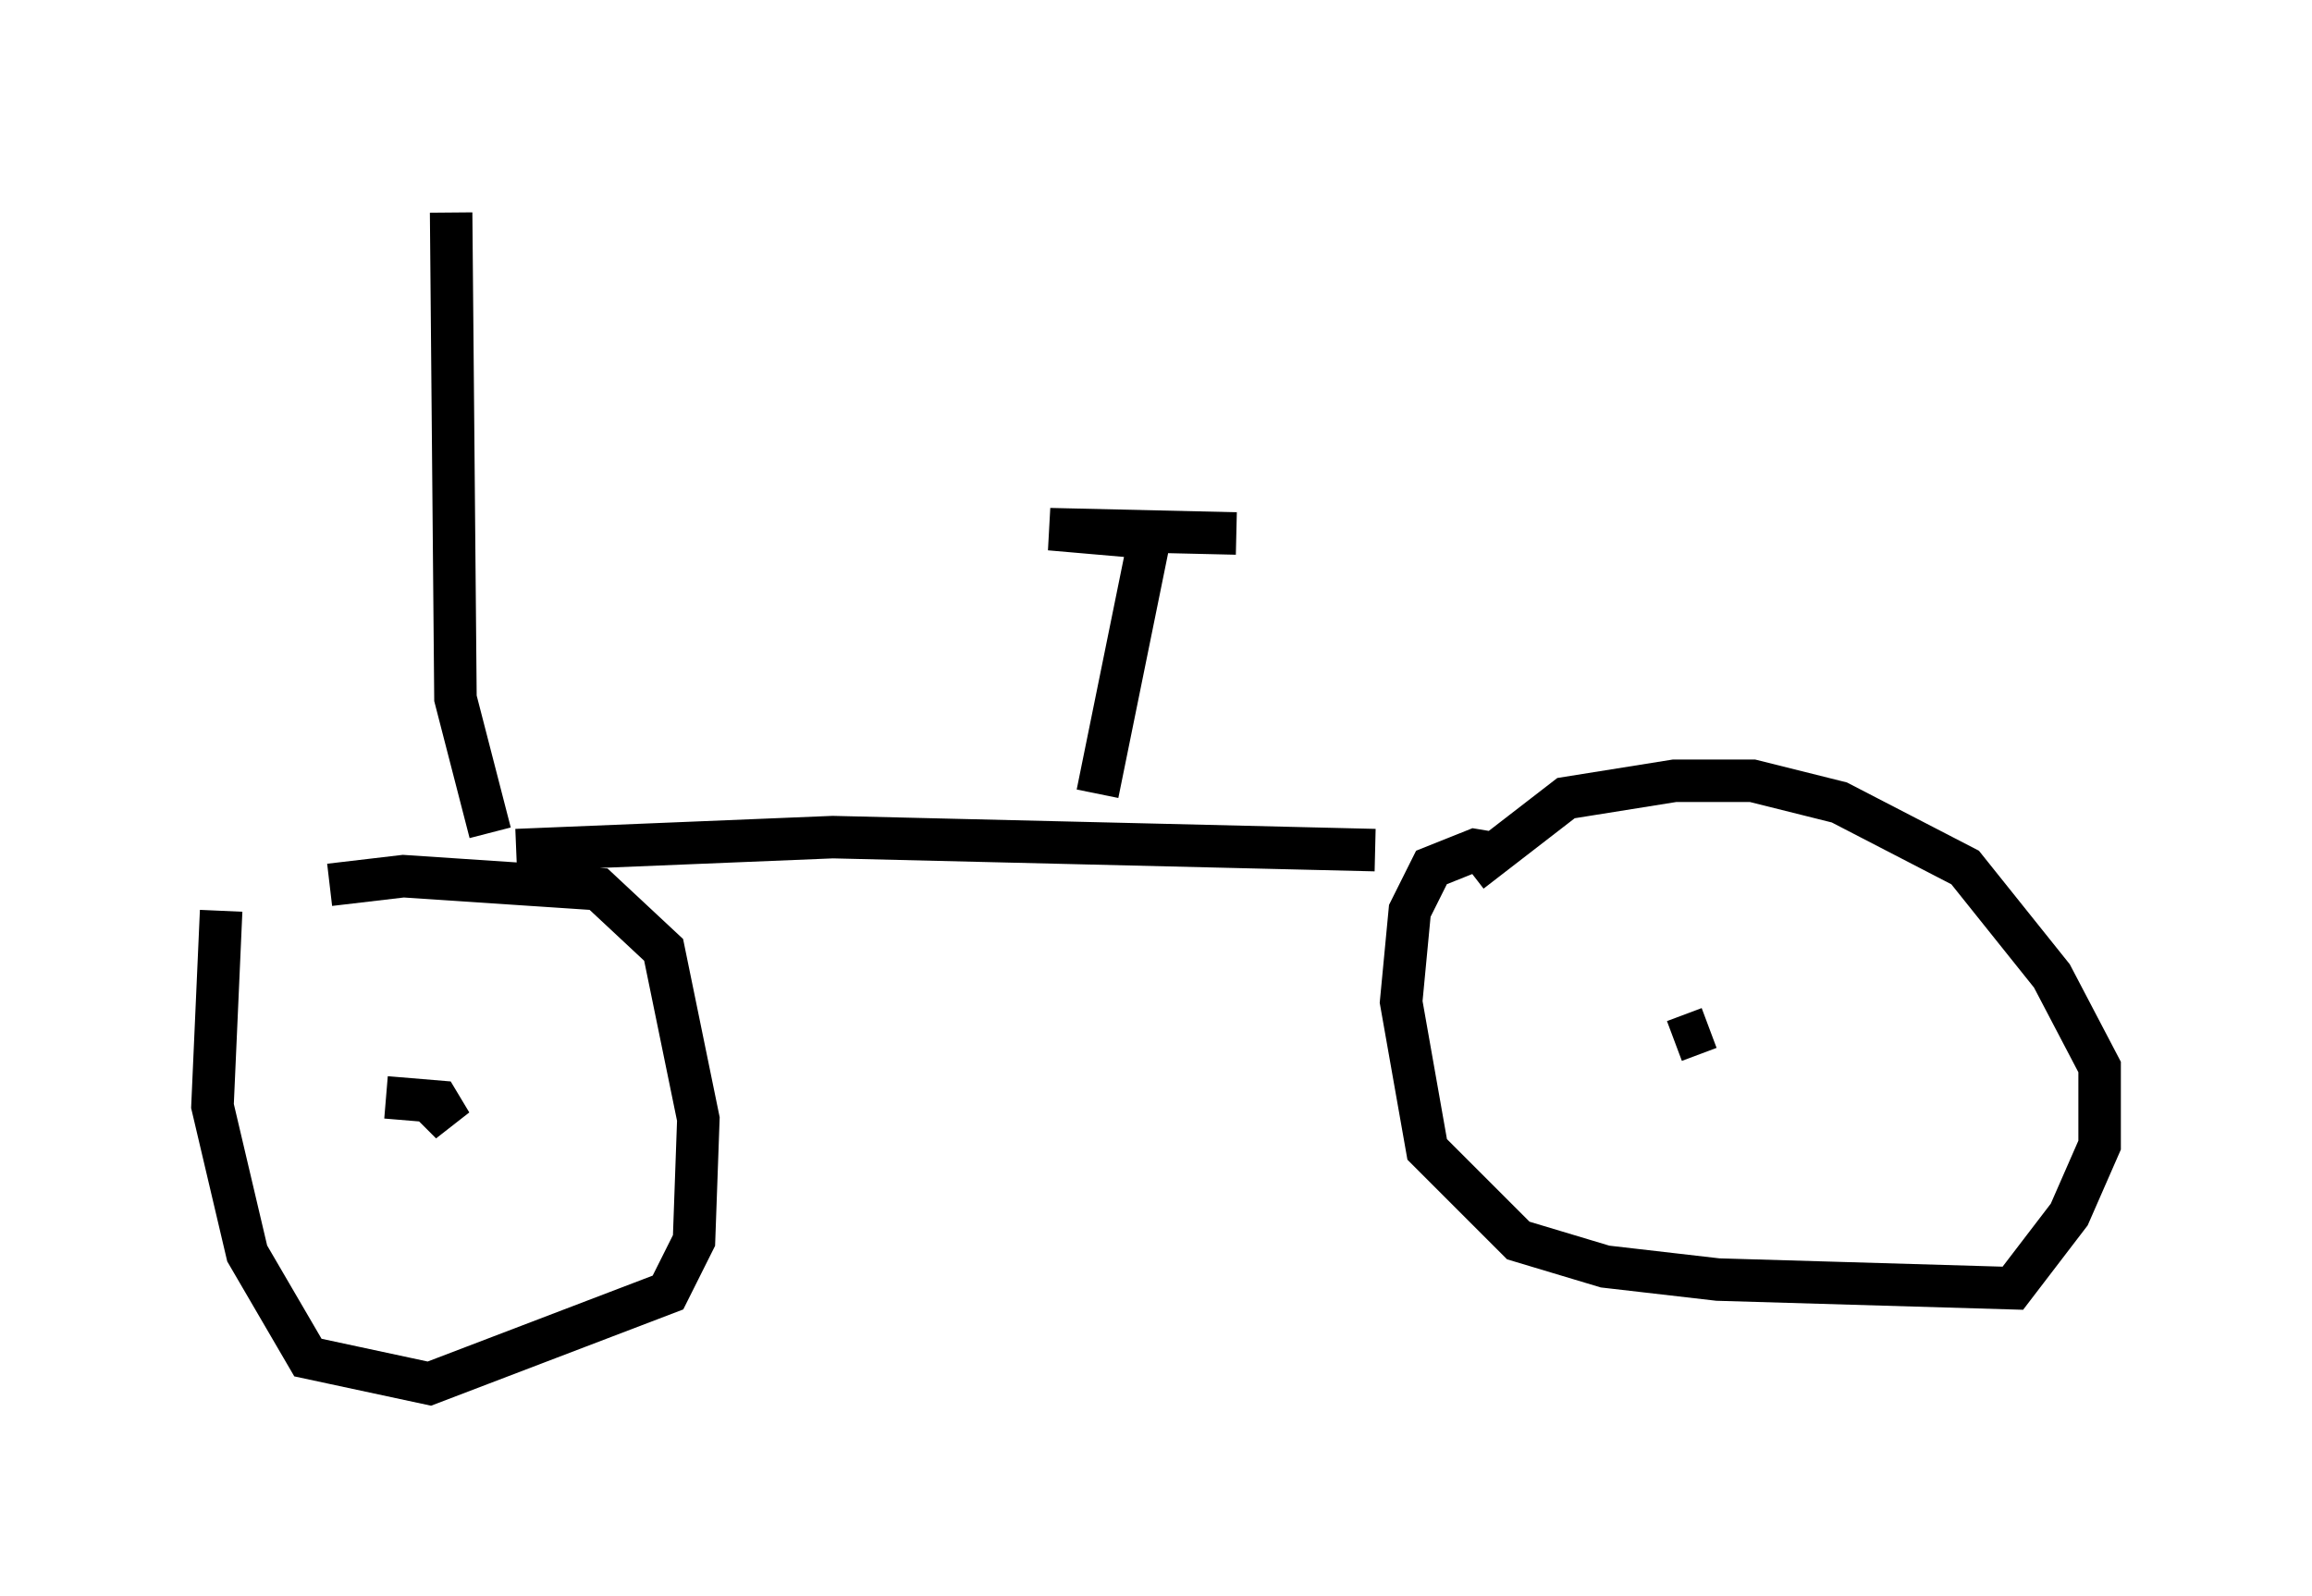 <?xml version="1.0" encoding="utf-8" ?>
<svg baseProfile="full" height="37.563" version="1.1" width="54.407" xmlns="http://www.w3.org/2000/svg" xmlns:ev="http://www.w3.org/2001/xml-events" xmlns:xlink="http://www.w3.org/1999/xlink"><defs /><rect fill="white" height="37.563" width="54.407" x="0" y="0" /><path d="M6.735, 17.761 m-1.531, 3.675 l-0.204, 4.594 0.817, 3.471 l1.429, 2.45 2.858, 0.613 l5.615, -2.144 0.613, -1.225 l0.102, -2.858 -0.817, -3.981 l-1.531, -1.429 -4.594, -0.306 l-1.735, 0.204 m27.563, -0.715 l-0.613, -0.102 -1.021, 0.408 l-0.51, 1.021 -0.204, 2.144 l0.613, 3.471 2.144, 2.144 l2.042, 0.613 2.654, 0.306 l6.942, 0.204 1.327, -1.735 l0.715, -1.633 0.0, -1.838 l-1.123, -2.144 -2.042, -2.552 l-2.96, -1.531 -2.042, -0.51 l-1.838, 0.0 -2.552, 0.408 l-2.246, 1.735 m5.104, 3.675 l0.0, 0.0 m0.51, 0.0 l-0.817, 0.306 m-30.319, 1.327 l1.225, 0.102 0.306, 0.51 l-0.51, -0.51 m2.042, -5.921 l7.452, -0.306 12.761, 0.306 m-6.533, -1.327 l1.225, -6.023 -2.348, -0.204 l4.39, 0.102 m-17.559, 7.044 l-0.817, -3.165 -0.102, -11.433 " fill="none" stroke="black" stroke-width="1" /></svg>